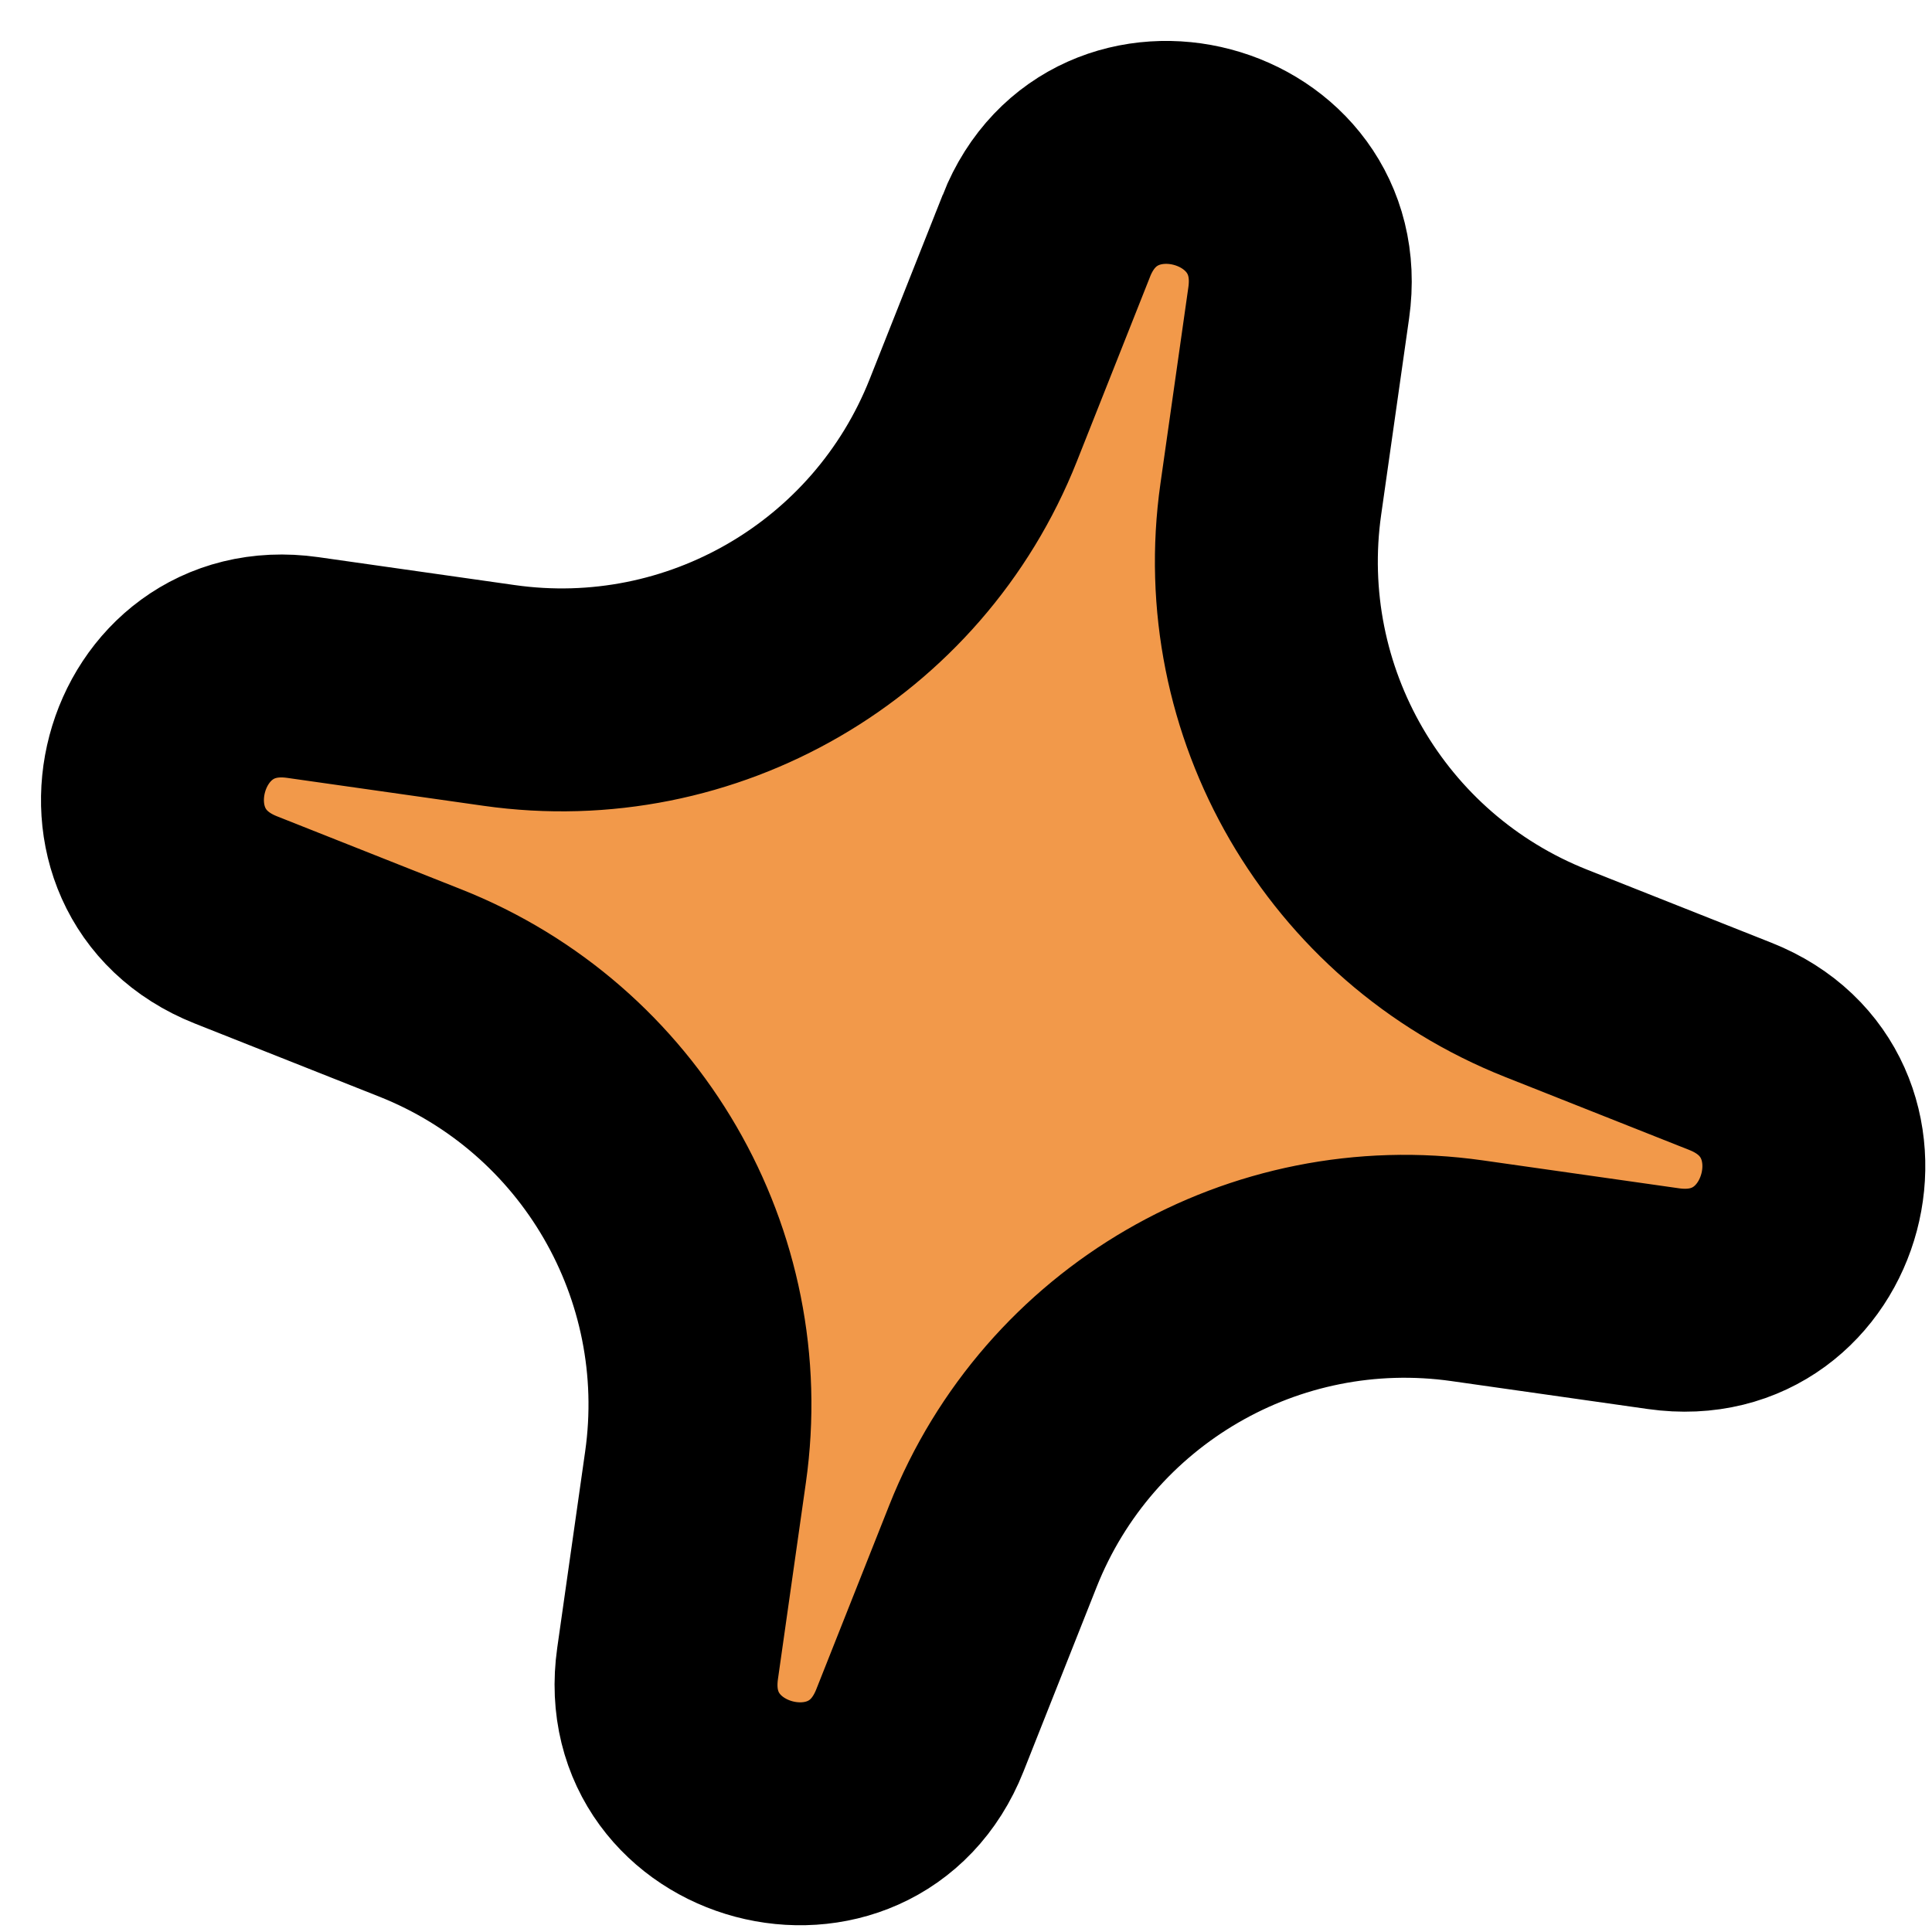 <svg width="26" height="26" viewBox="0 0 26 26" fill="none" xmlns="http://www.w3.org/2000/svg">
<path d="M14.082 3.172L14.082 3.173L13.098 5.655C12.083 8.216 9.445 9.747 6.718 9.359L4.074 8.983L4.074 8.983C2 8.689 1.226 11.606 3.173 12.379L3.173 12.379L5.655 13.363C8.216 14.378 9.748 17.016 9.36 19.743L8.984 22.387L8.984 22.387C8.689 24.461 11.607 25.235 12.379 23.288L12.379 23.288L13.363 20.806C14.379 18.245 17.016 16.713 19.744 17.101L22.387 17.477L22.387 17.477C24.462 17.772 25.236 14.854 23.288 14.082L23.288 14.082L20.806 13.098C18.245 12.082 16.714 9.444 17.102 6.717L17.478 4.073L17.478 4.073C17.772 1.999 14.855 1.225 14.082 3.172Z" fill="#F2994A" stroke="black" stroke-width="3"/>
</svg>
